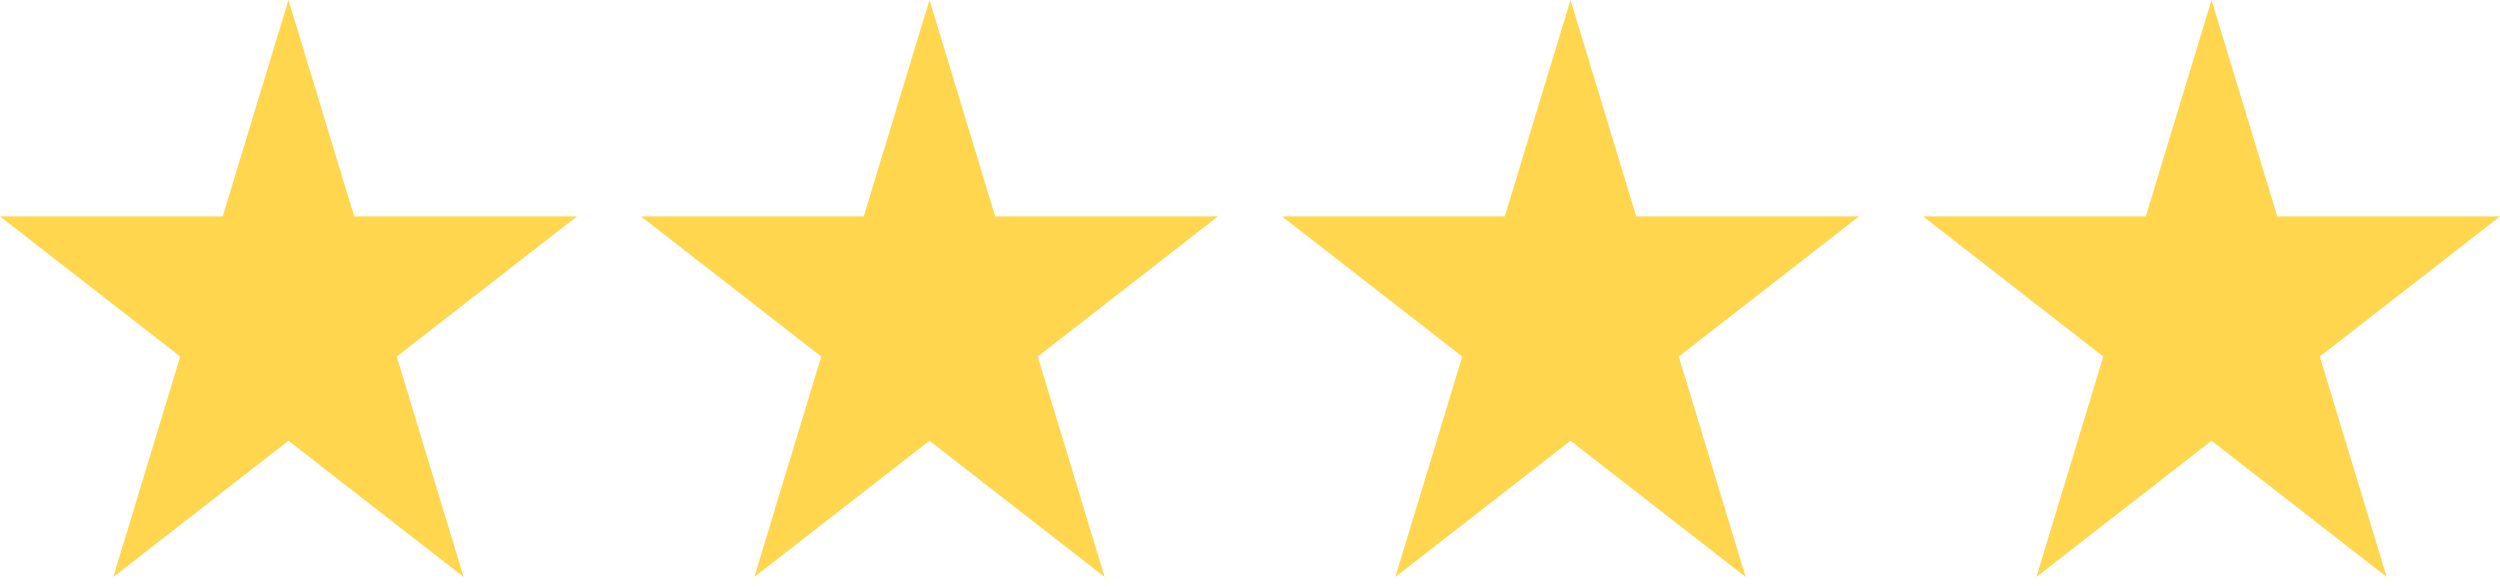<svg width="132" height="31" viewBox="0 0 132 31" fill="none" xmlns="http://www.w3.org/2000/svg">
<path fill-rule="evenodd" clip-rule="evenodd" d="M18.701 11.427L15.231 0L11.76 11.427H0L9.515 18.825L5.984 30.462L15.231 23.27L24.478 30.462L20.947 18.825L30.462 11.427H18.701Z" fill="#FFD64E"/>
<path fill-rule="evenodd" clip-rule="evenodd" d="M52.547 11.427L49.077 0L45.606 11.427H33.846L43.361 18.825L39.83 30.462L49.077 23.27L58.324 30.462L54.793 18.825L64.308 11.427H52.547Z" fill="#FFD64E"/>
<path fill-rule="evenodd" clip-rule="evenodd" d="M86.394 11.427L82.923 0L79.453 11.427H67.692L77.207 18.825L73.676 30.462L82.923 23.27L92.17 30.462L88.639 18.825L98.154 11.427H86.394Z" fill="#FFD64E"/>
<path fill-rule="evenodd" clip-rule="evenodd" d="M120.24 11.427L116.769 0L113.299 11.427H101.538L111.053 18.825L107.522 30.462L116.769 23.27L126.016 30.462L122.485 18.825L132 11.427H120.24Z" fill="#FFD64E"/>
</svg>
